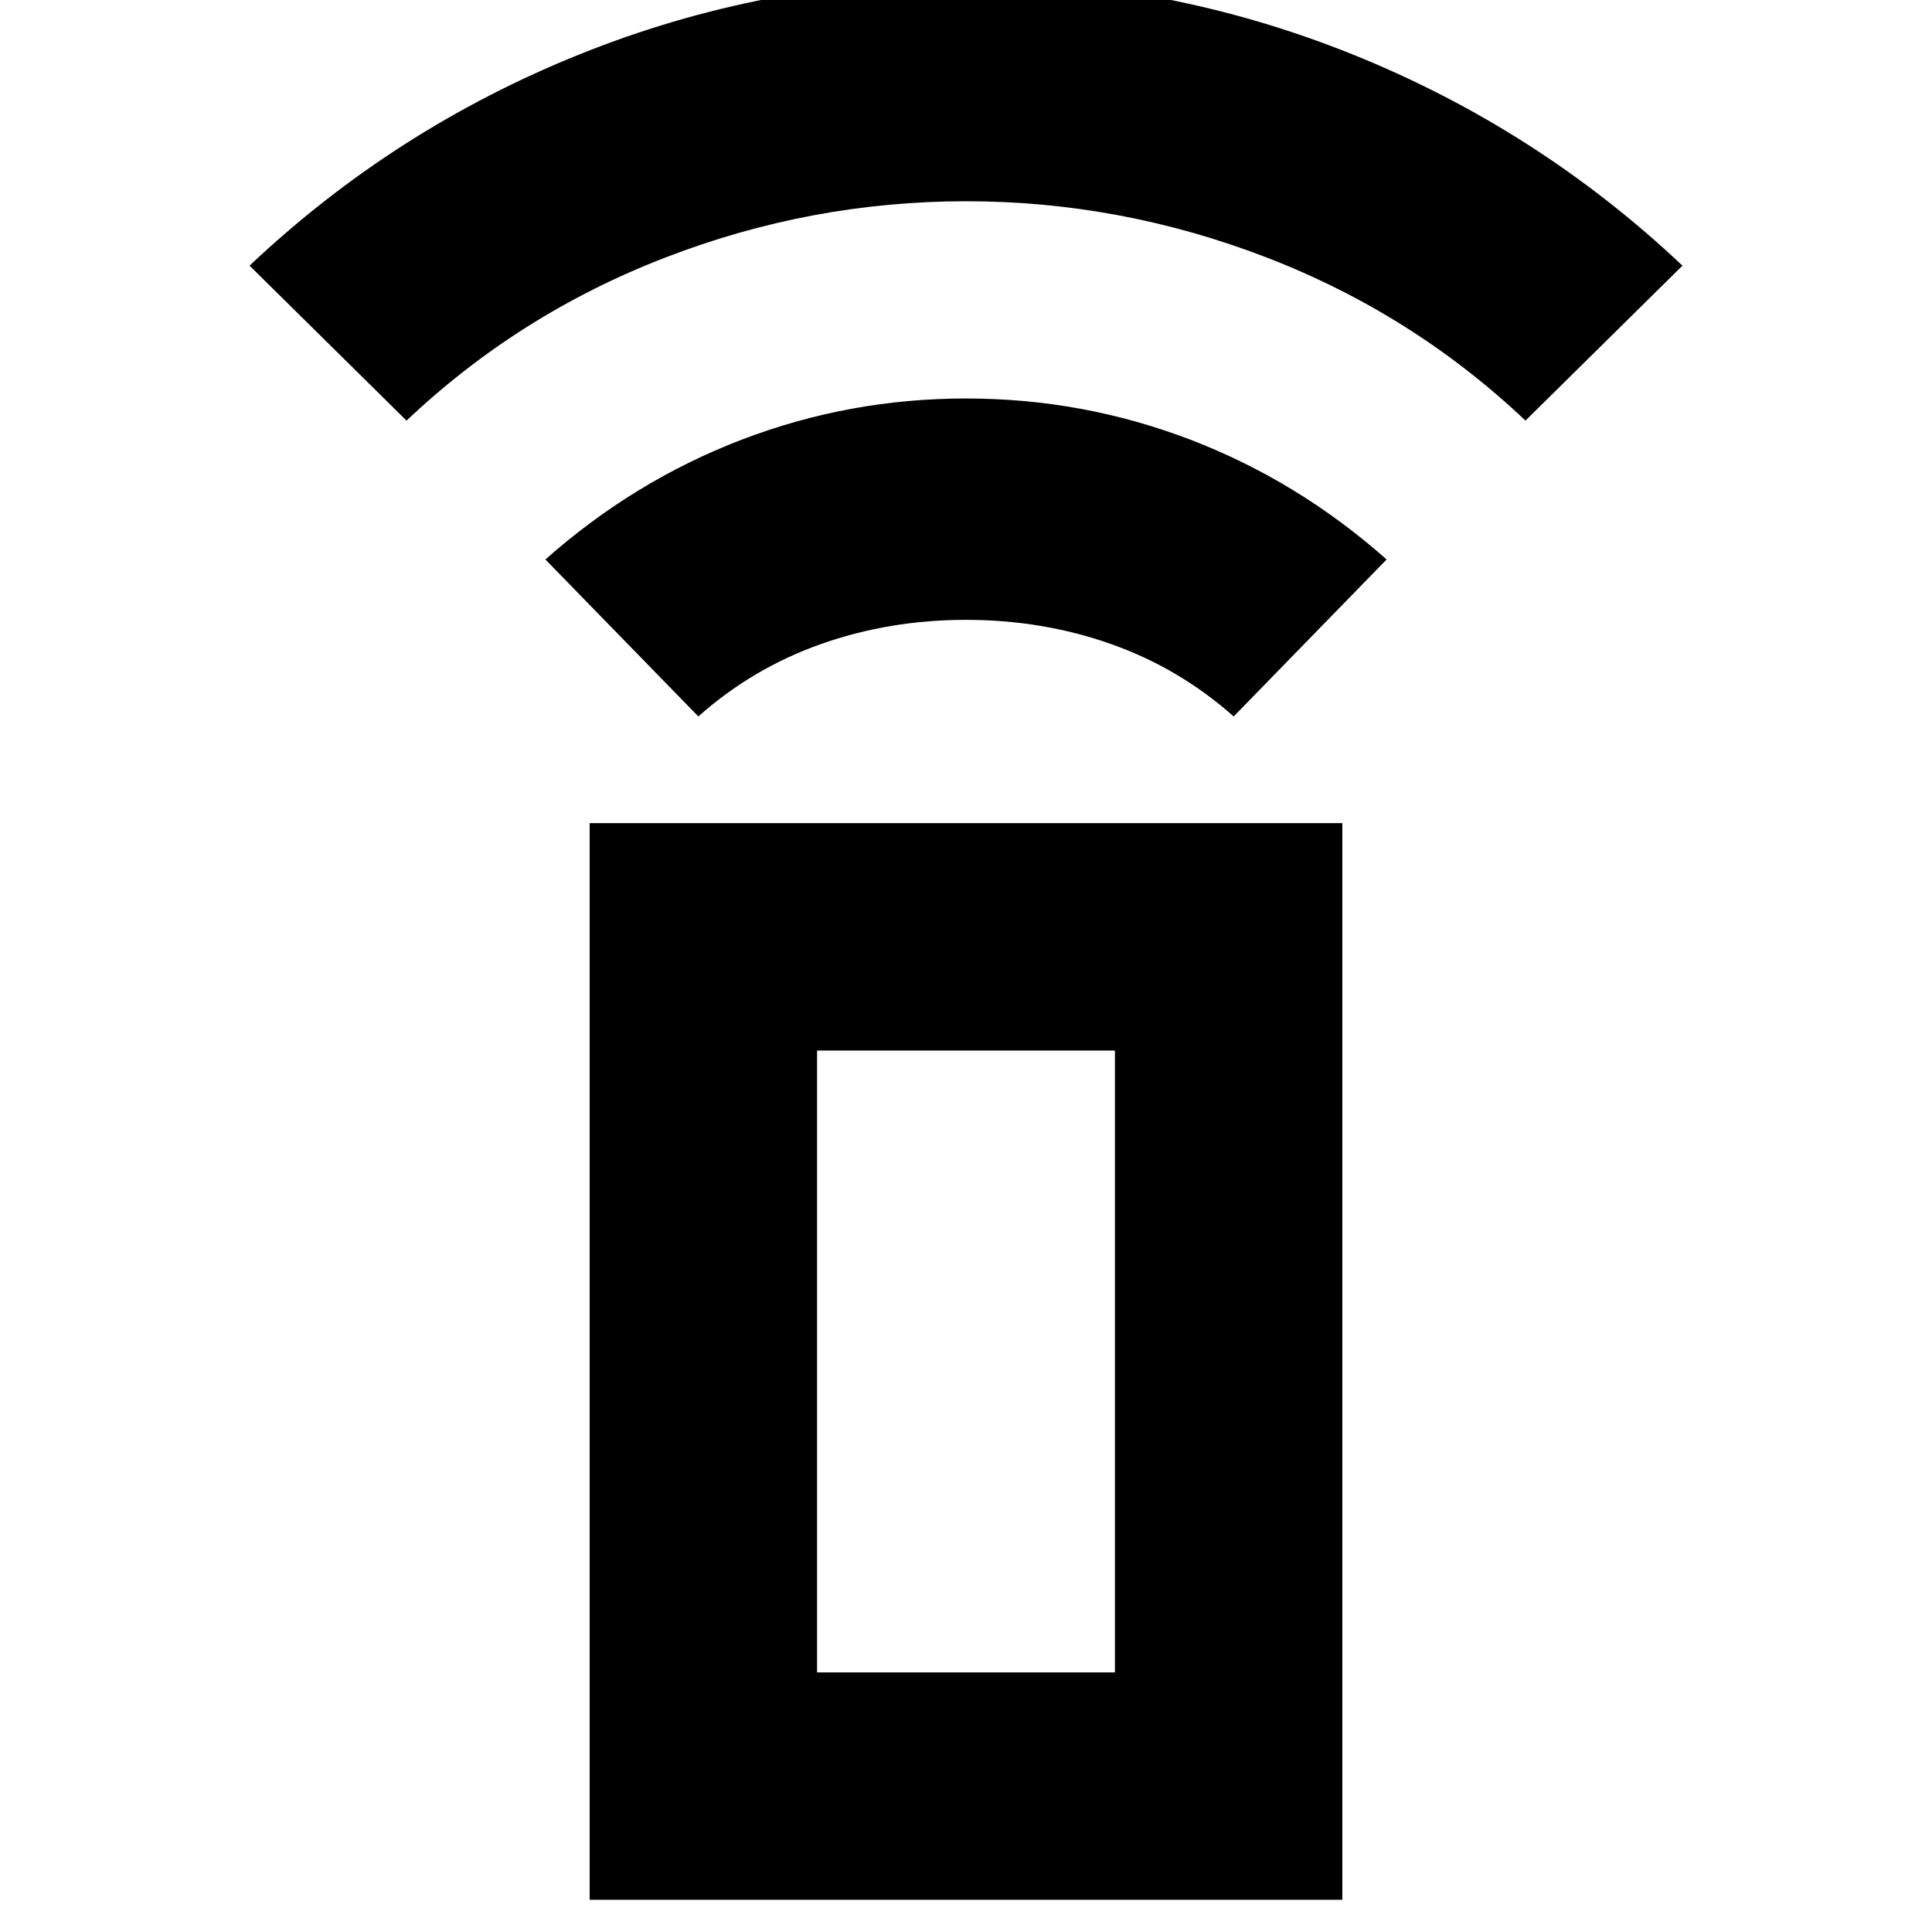 <svg xmlns="http://www.w3.org/2000/svg" height="24" width="24"><path d="M8.675 8.9 6.775 6.95Q7.875 5.975 9.213 5.462Q10.55 4.95 12 4.95Q13.45 4.95 14.788 5.462Q16.125 5.975 17.225 6.95L15.325 8.9Q14.65 8.3 13.8 8Q12.95 7.7 12 7.7Q11.05 7.7 10.2 8Q9.35 8.3 8.675 8.9ZM5.05 5.225 3.1 3.3Q4.9 1.6 7.2 0.675Q9.5 -0.25 12 -0.25Q14.5 -0.25 16.8 0.675Q19.1 1.6 20.9 3.3L18.95 5.225Q17.55 3.9 15.738 3.2Q13.925 2.5 12 2.5Q10.075 2.5 8.263 3.2Q6.45 3.9 5.05 5.225ZM7.325 23.6V10.225H16.675V23.6ZM10.15 20.775H13.85V13.05H10.15ZM10.15 20.775H13.85Z"/></svg>